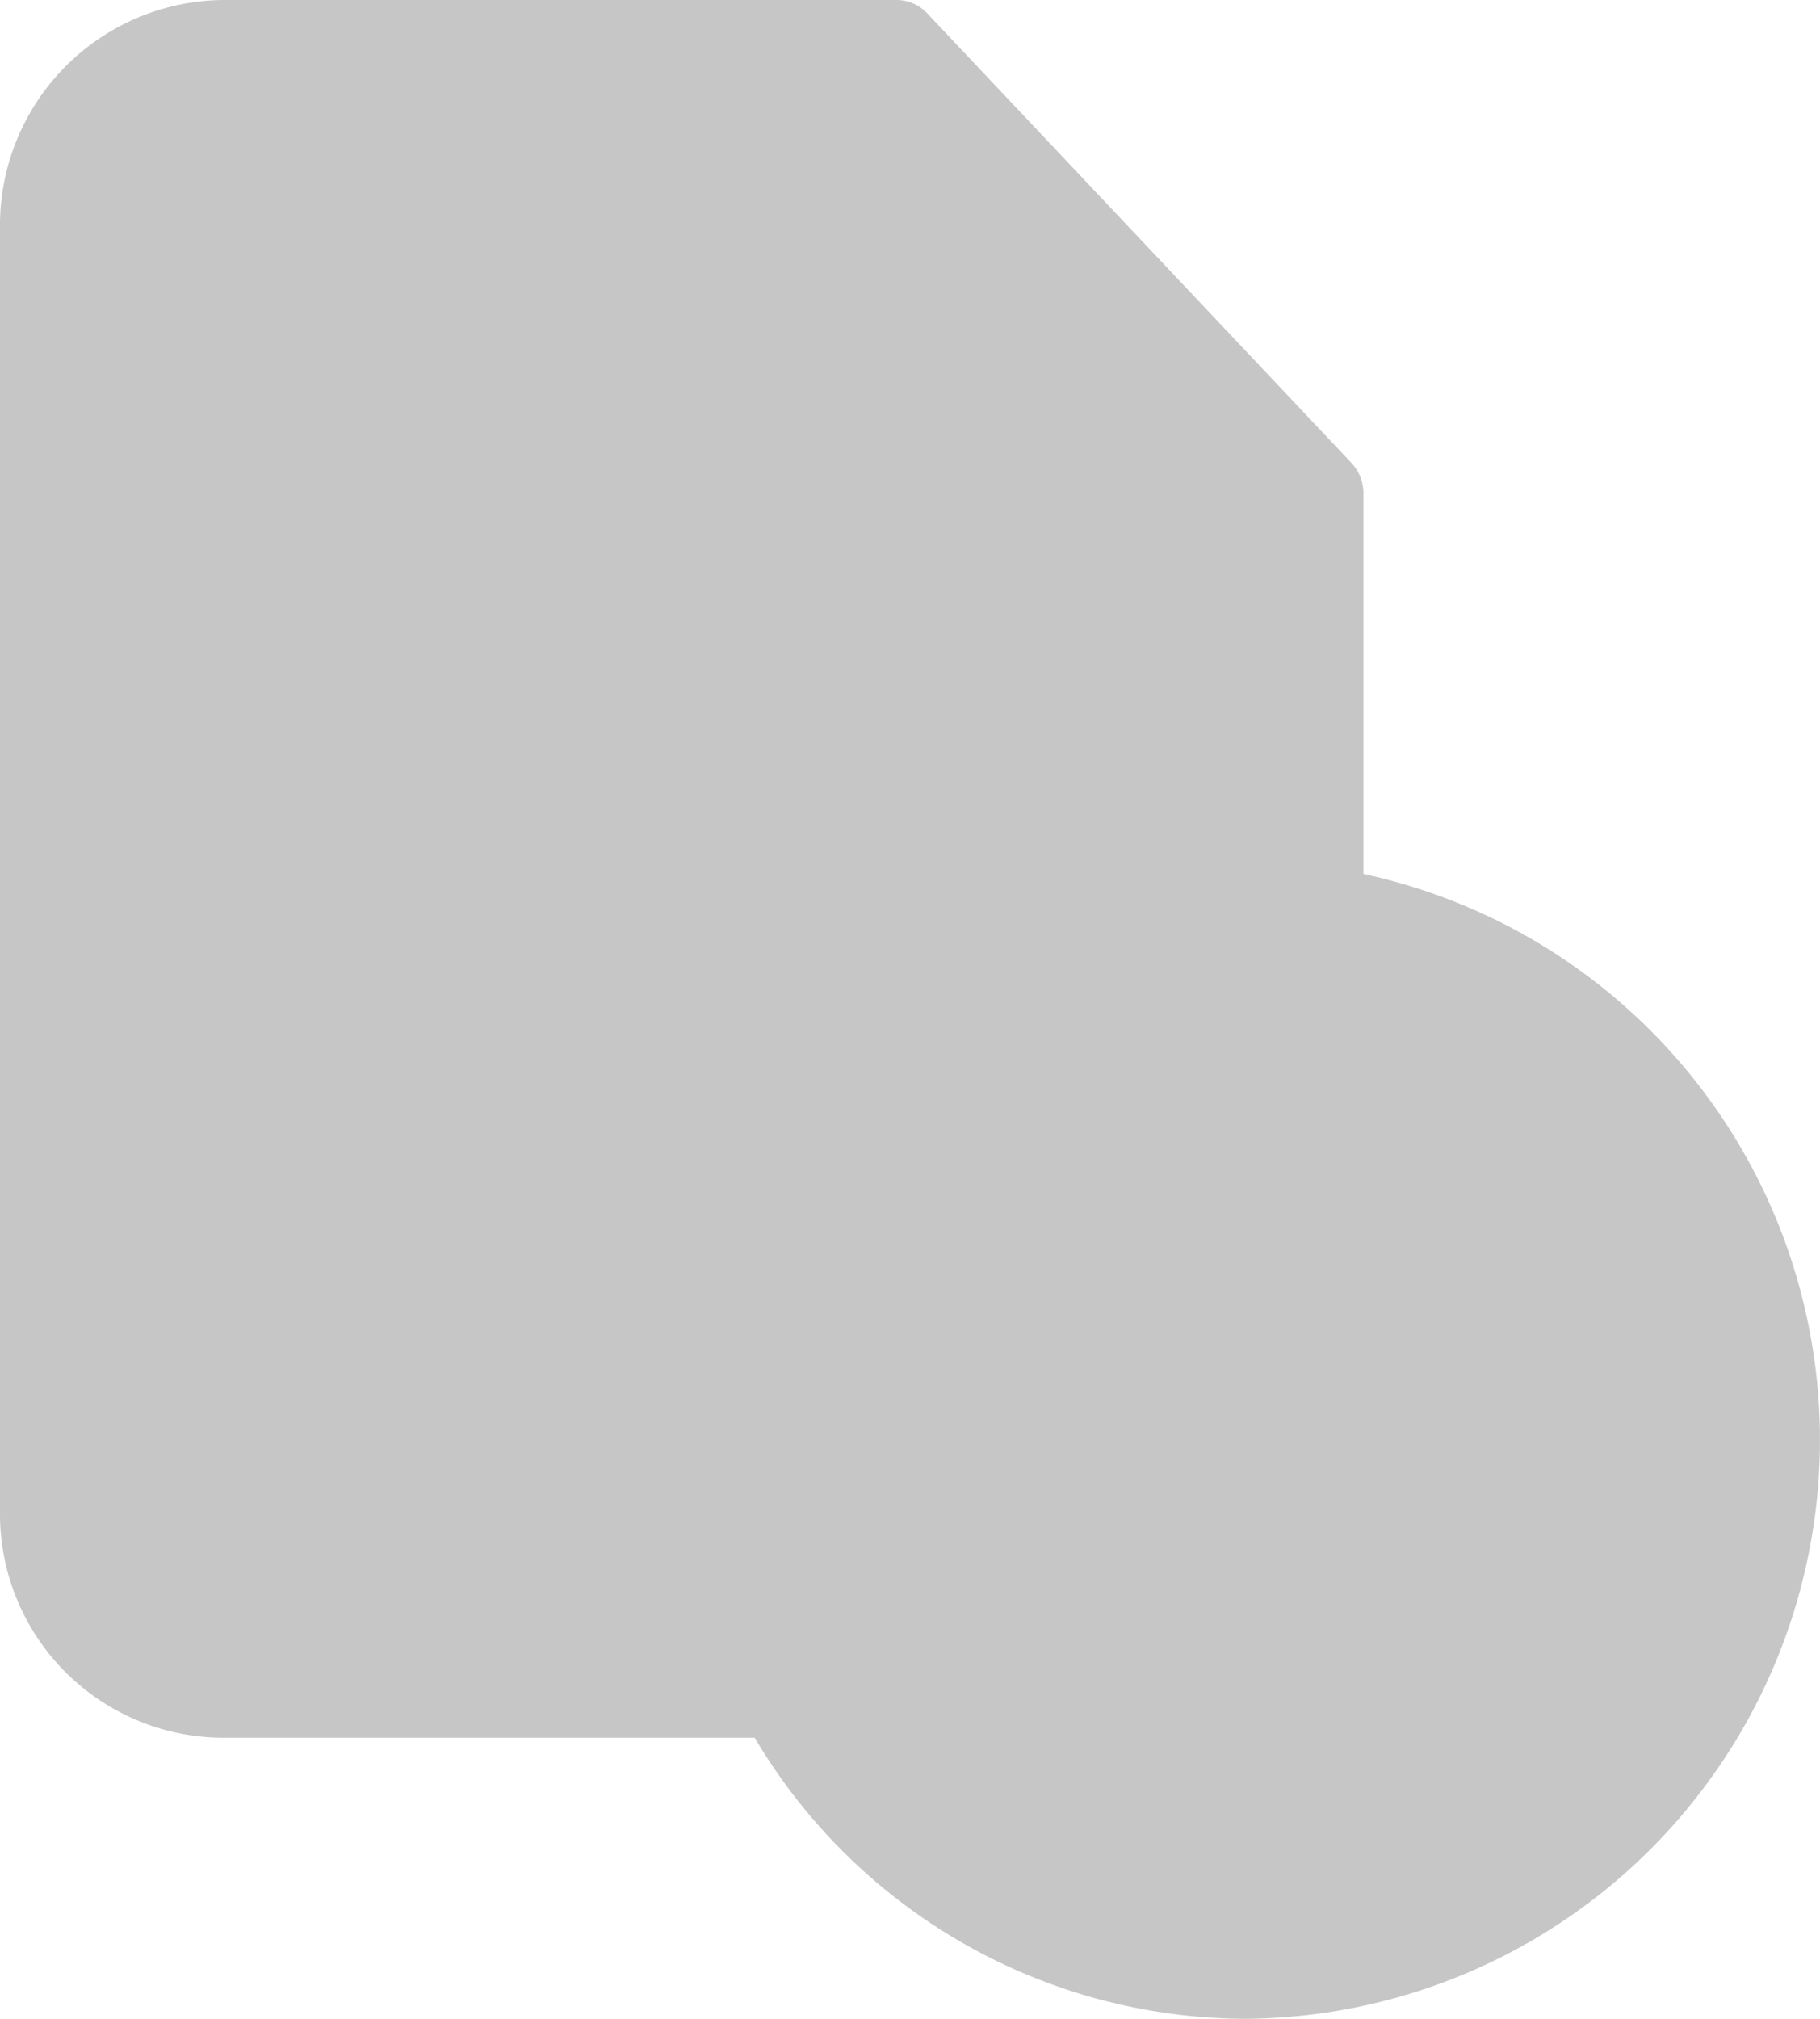 <svg id="upload" xmlns="http://www.w3.org/2000/svg" width="46" height="51" viewBox="0 0 46 51">
  <path id="Shape" d="M19.075,43.9H5.648A5.655,5.655,0,0,1,0,38.192V5.75A5.692,5.692,0,0,1,5.648,0H22.658a1.066,1.066,0,0,1,.769.329L34.155,11.693a1.12,1.12,0,0,1,.305.733v9.652A14.626,14.626,0,0,1,31.488,51,14.468,14.468,0,0,1,19.075,43.9Z" fill="#c6c6c6"/>
  <path id="Path" d="M1.072,2H11.928A1.041,1.041,0,0,0,13,1a1.041,1.041,0,0,0-1.072-1H1.072A1.041,1.041,0,0,0,0,1,1.041,1.041,0,0,0,1.072,2Z" transform="translate(7 20)" fill="#c6c6c6"/>
  <path id="Path-2" data-name="Path" d="M7.739.331a1,1,0,0,0-1.489,0L.274,6.841A1.042,1.042,0,0,0,.325,8.3a1.031,1.031,0,0,0,1.458-.052L6.006,3.664v11.3a1.02,1.02,0,1,0,2.04,0V3.664l4.192,4.585a1,1,0,0,0,1.438.052,1.042,1.042,0,0,0,.051-1.459Z" transform="translate(24 28)" fill="#c6c6c6"/>
</svg>
